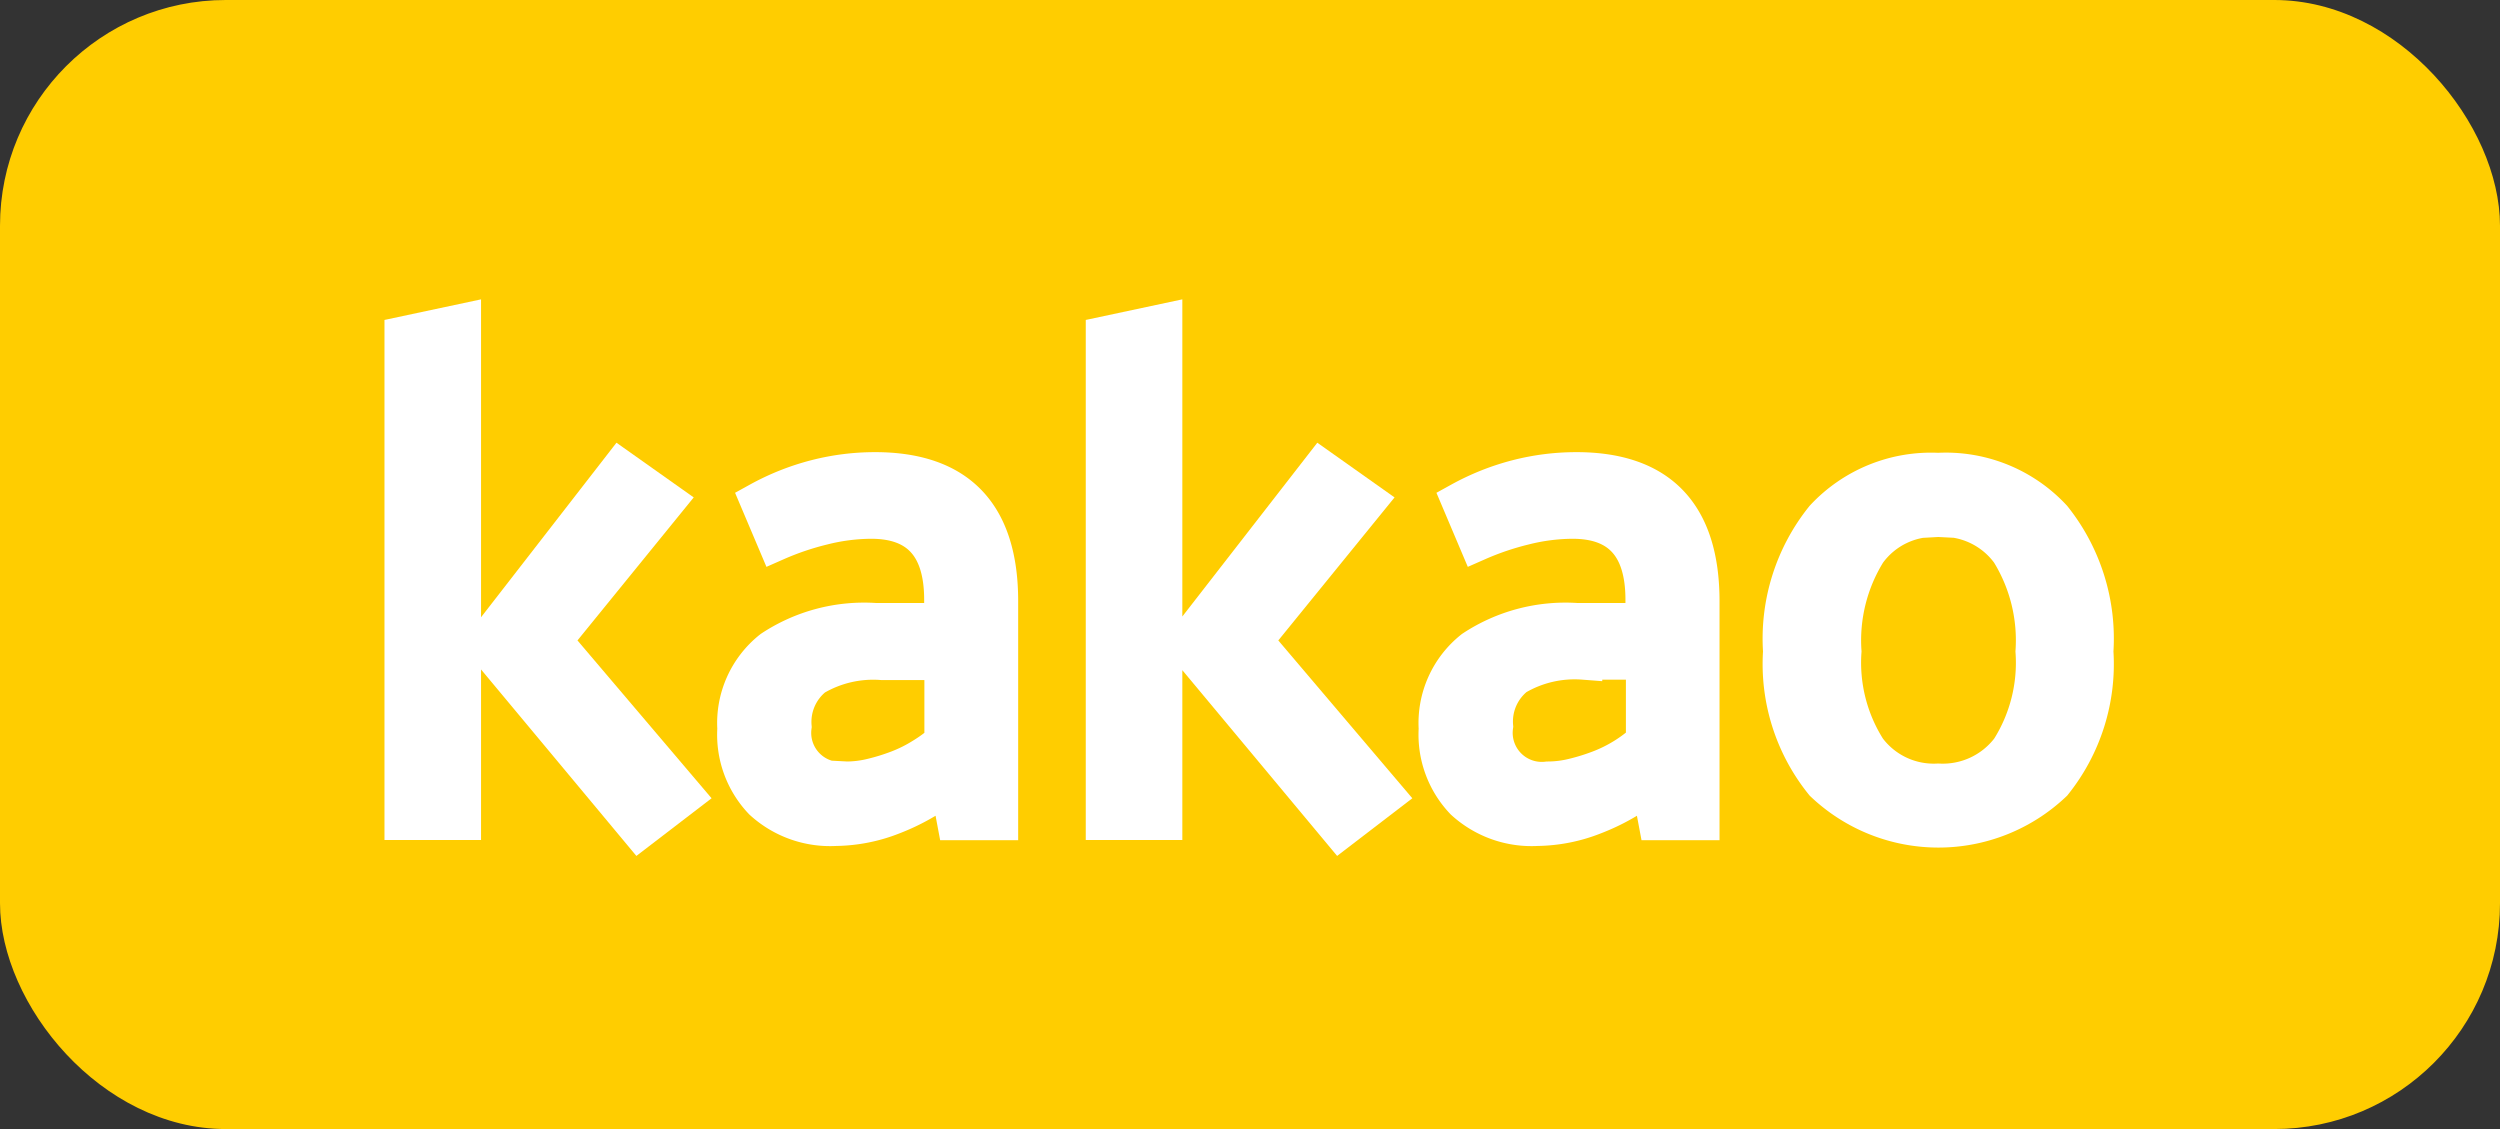 <svg xmlns="http://www.w3.org/2000/svg" width="33.214" height="15" viewBox="0 0 33.214 15"><rect x="0" y="0" width="33.214" height="15" fill="#333333" stroke="none"/><defs><style>.cls-2{fill:#fff;stroke:#fff;stroke-width:.5px}</style></defs><g id="kakao_s" transform="translate(-190 -224)"><rect id="사각형_3333" width="33.214" height="15" fill="#ffcd00" rx="3" transform="translate(190 224)"/><g id="kakao_CI_BI" transform="translate(195.358 228.286)"><path id="패스_32772" d="M308.342 269.587h-.783v-6.457l.783-.167zm2.1-4.686l.613.434-1.507 1.854 1.746 2.055-.6.46-2.06-2.473z" class="cls-2" transform="translate(-307.559 -262.963)"/><path id="패스_32773" d="M352.2 286.669a1.251 1.251 0 01.473-1.057 2.224 2.224 0 011.375-.364h.9v-.292q0-1.061-.954-1.061a2.664 2.664 0 00-.643.083 3.7 3.7 0 00-.617.209l-.23-.543a3.246 3.246 0 01.754-.3 3.15 3.15 0 01.787-.1q1.652 0 1.652 1.729v2.927h-.579l-.094-.5a2.815 2.815 0 01-.745.426 2.121 2.121 0 01-.754.15 1.331 1.331 0 01-.975-.347 1.277 1.277 0 01-.35-.96zm1.47.685a1.428 1.428 0 00.335-.042 2.775 2.775 0 00.348-.108 1.879 1.879 0 00.326-.163 1.921 1.921 0 00.272-.2v-1.069h-.814a1.543 1.543 0 00-.9.209.765.765 0 00-.284.66.636.636 0 00.718.713z" class="cls-2" transform="translate(-347.778 -281.273)"/><path id="패스_32774" d="M402.375 269.587h-.783v-6.457l.783-.167zm2.094-4.686l.613.434-1.507 1.854 1.745 2.055-.6.46-2.061-2.473z" class="cls-2" transform="translate(-392.275 -262.963)"/><path id="패스_32775" d="M446.234 286.669a1.252 1.252 0 01.472-1.057 2.225 2.225 0 011.375-.364h.9v-.292q0-1.061-.953-1.061a2.662 2.662 0 00-.643.083 3.7 3.7 0 00-.617.209l-.23-.543a3.243 3.243 0 01.753-.3 3.153 3.153 0 01.788-.1q1.651 0 1.652 1.729v2.927h-.579l-.094-.5a2.8 2.8 0 01-.745.426 2.118 2.118 0 01-.753.15 1.331 1.331 0 01-.975-.347 1.277 1.277 0 01-.351-.96zm1.47.685a1.427 1.427 0 00.335-.042 2.807 2.807 0 00.348-.108 1.917 1.917 0 00.6-.368v-1.069h-.814a1.542 1.542 0 00-.9.209.765.765 0 00-.284.66.636.636 0 00.711.718z" class="cls-2" transform="translate(-432.494 -281.273)"/><path id="패스_32776" d="M494.47 283.331a1.94 1.94 0 011.524.618 2.565 2.565 0 01.554 1.771 2.521 2.521 0 01-.549 1.746 2.215 2.215 0 01-3.052 0 2.509 2.509 0 01-.554-1.746 2.555 2.555 0 01.558-1.771 1.945 1.945 0 011.519-.618zm0 .618a1.092 1.092 0 00-.94.451 2.227 2.227 0 00-.329 1.32 2.15 2.15 0 00.329 1.3 1.1 1.1 0 00.94.439 1.116 1.116 0 00.95-.439 2.154 2.154 0 00.327-1.3 2.232 2.232 0 00-.327-1.32 1.1 1.1 0 00-.95-.451z" class="cls-2" transform="translate(-474.078 -281.351)"/></g></g></svg>
